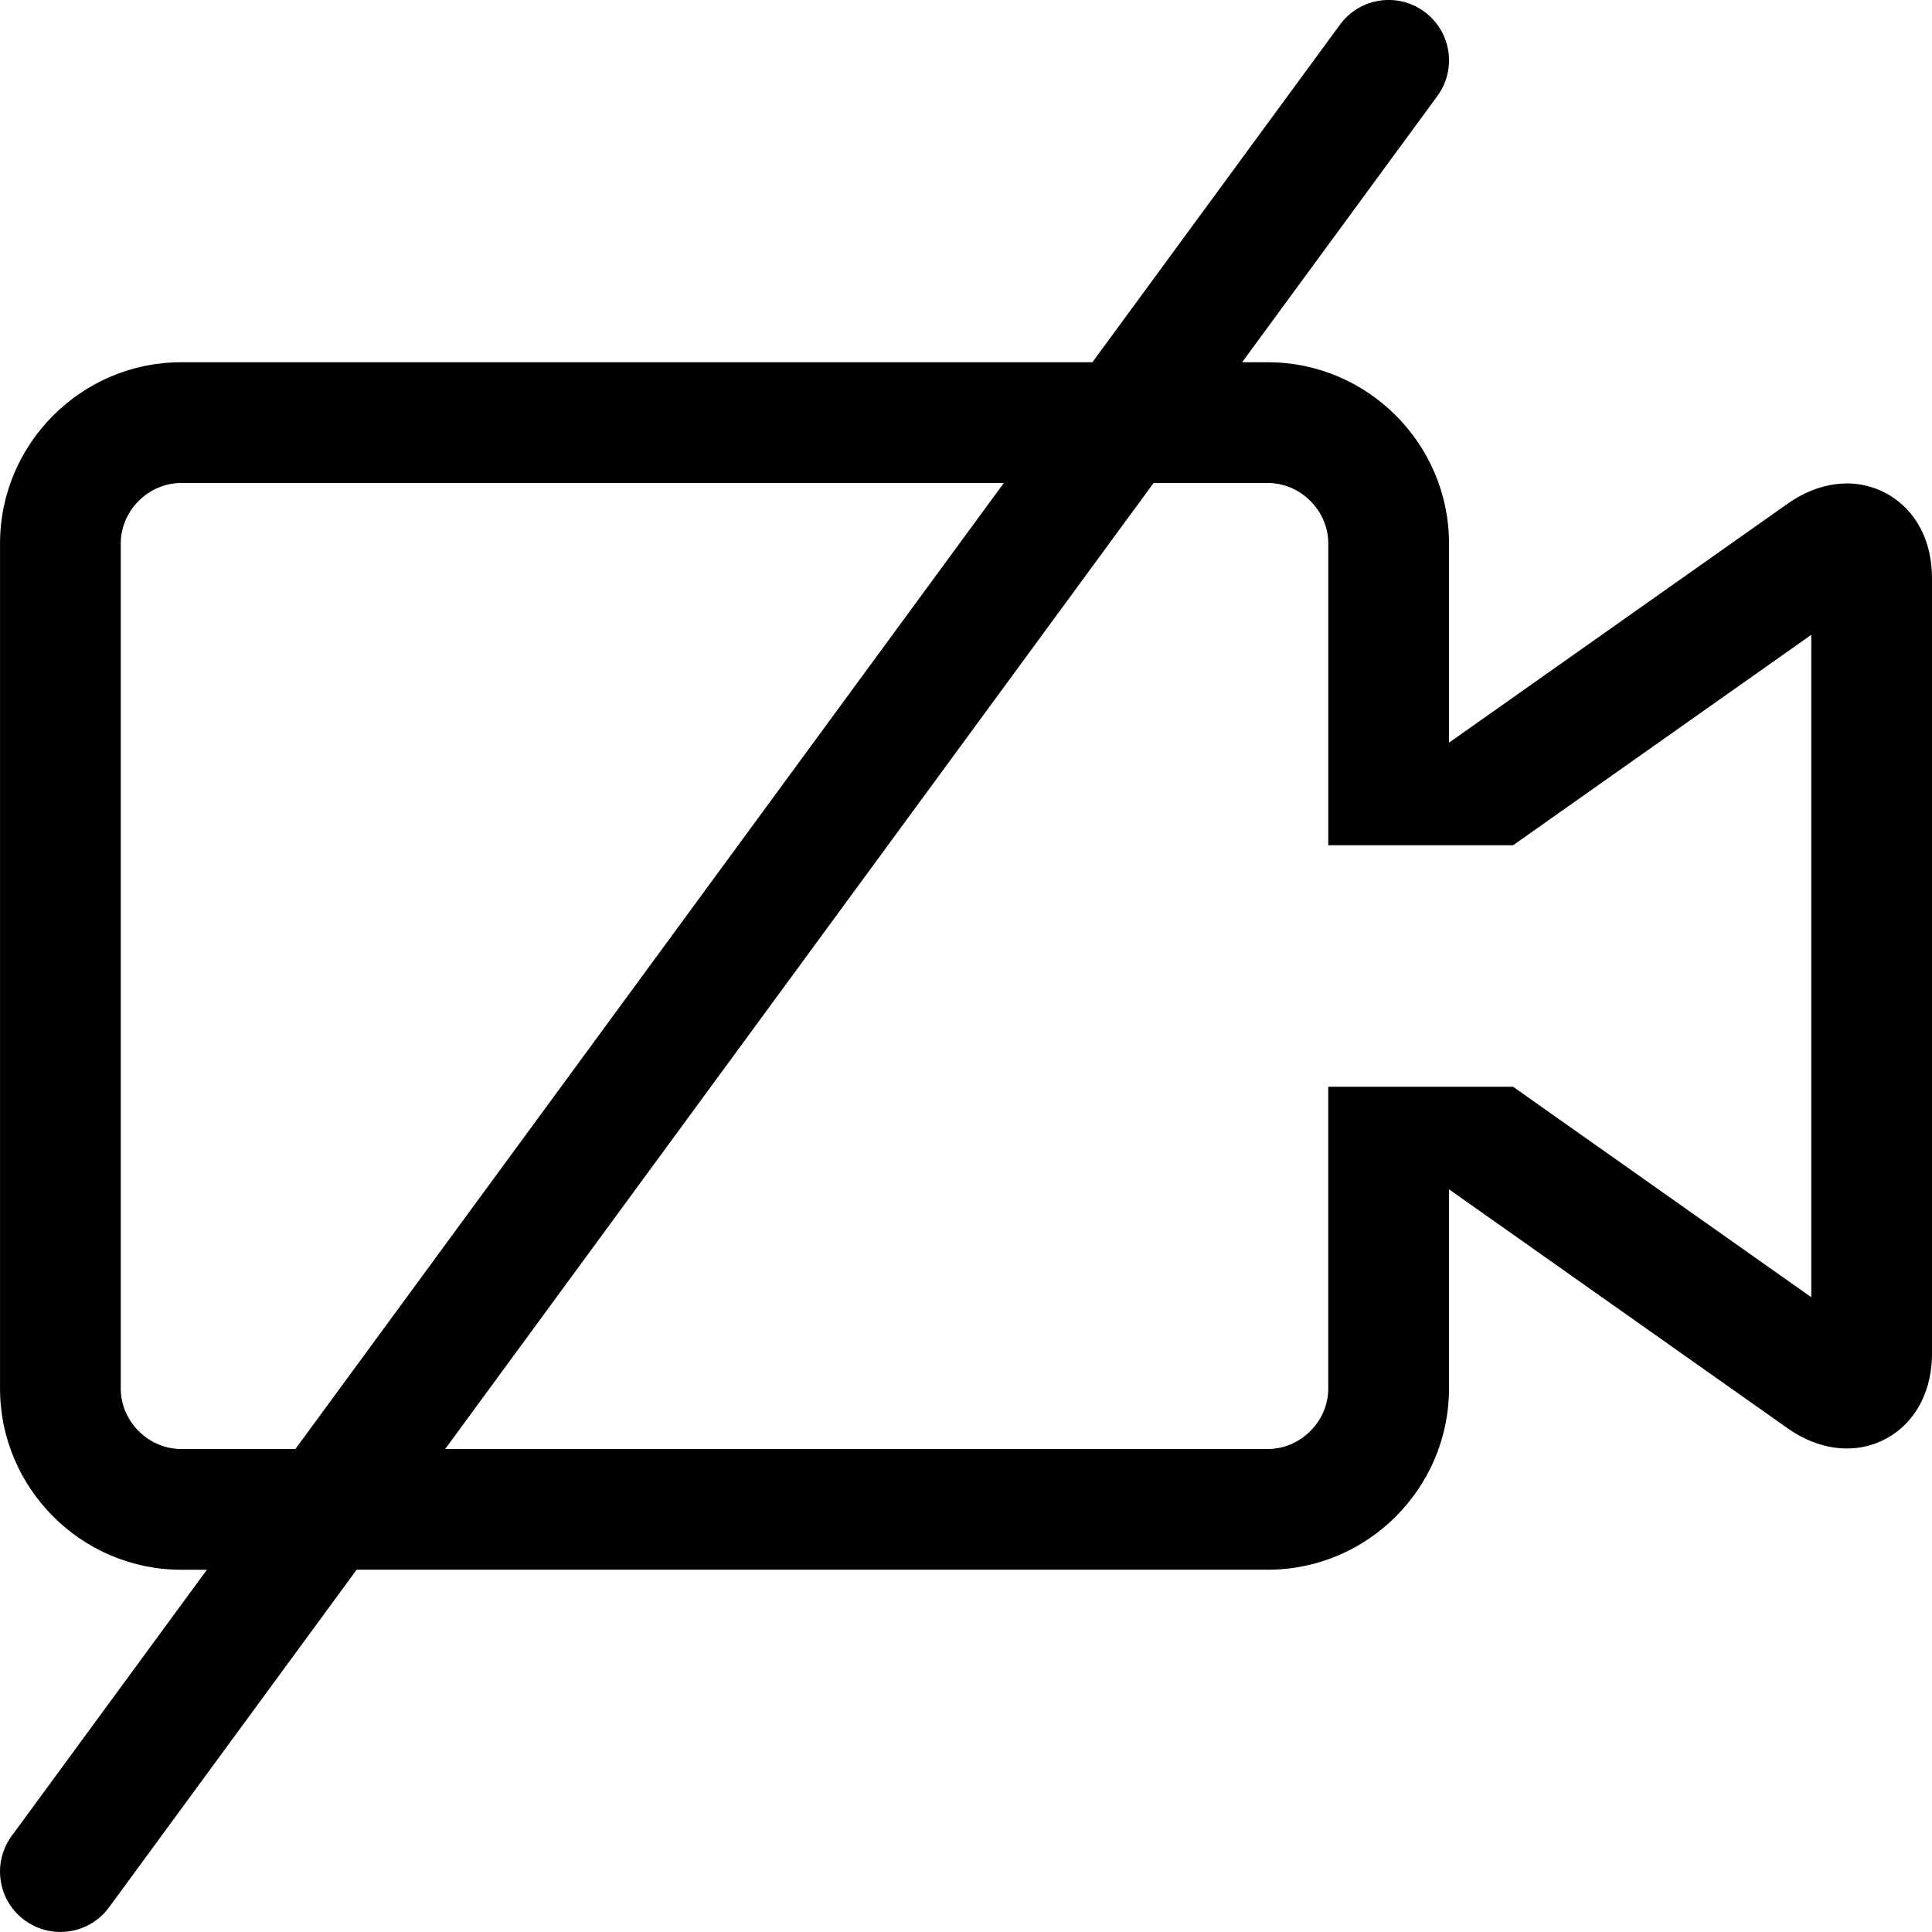 <?xml version="1.0" encoding="utf-8"?>
<!-- Generated by IcoMoon.io -->
<!DOCTYPE svg PUBLIC "-//W3C//DTD SVG 1.1//EN" "http://www.w3.org/Graphics/SVG/1.1/DTD/svg11.dtd">
<svg version="1.1" xmlns="http://www.w3.org/2000/svg" xmlns:xlink="http://www.w3.org/1999/xlink" width="64" height="64" viewBox="0 0 64 64">
<path d="M61.178 16.016c-0.662 0-1.341 0.233-1.965 0.673l-11.213 7.913v-6.602c0-3.3-2.7-6-6-6h-0.853l6.466-8.817c0.653-0.891 0.461-2.142-0.43-2.796s-2.142-0.461-2.795 0.43l-8.201 11.183h-30.186c-3.3 0-6 2.7-6 6v28c0 3.3 2.7 6 6 6h0.853l-6.466 8.817c-0.653 0.891-0.461 2.142 0.43 2.795 0.357 0.261 0.771 0.387 1.181 0.387 0.615 0 1.223-0.283 1.614-0.817l8.201-11.183h30.186c3.3 0 6-2.7 6-6v-6.602l11.212 7.913c0.624 0.44 1.303 0.673 1.965 0.673 0 0 0 0 0 0 0.88 0 1.685-0.406 2.206-1.114 0.404-0.548 0.617-1.253 0.617-2.040v-25.662c-0-2.070-1.42-3.154-2.823-3.154zM6 48c-1.084 0-2-0.916-2-2v-28c0-1.084 0.916-2 2-2h27.253l-23.467 32h-3.787zM60 42.971l-9.878-6.971h-6.122v10c0 1.084-0.916 2-2 2h-27.253l23.467-32h3.787c1.084 0 2 0.916 2 2v10h6.122l9.878-6.971v21.942z" fill="#000000"></path>
</svg>
